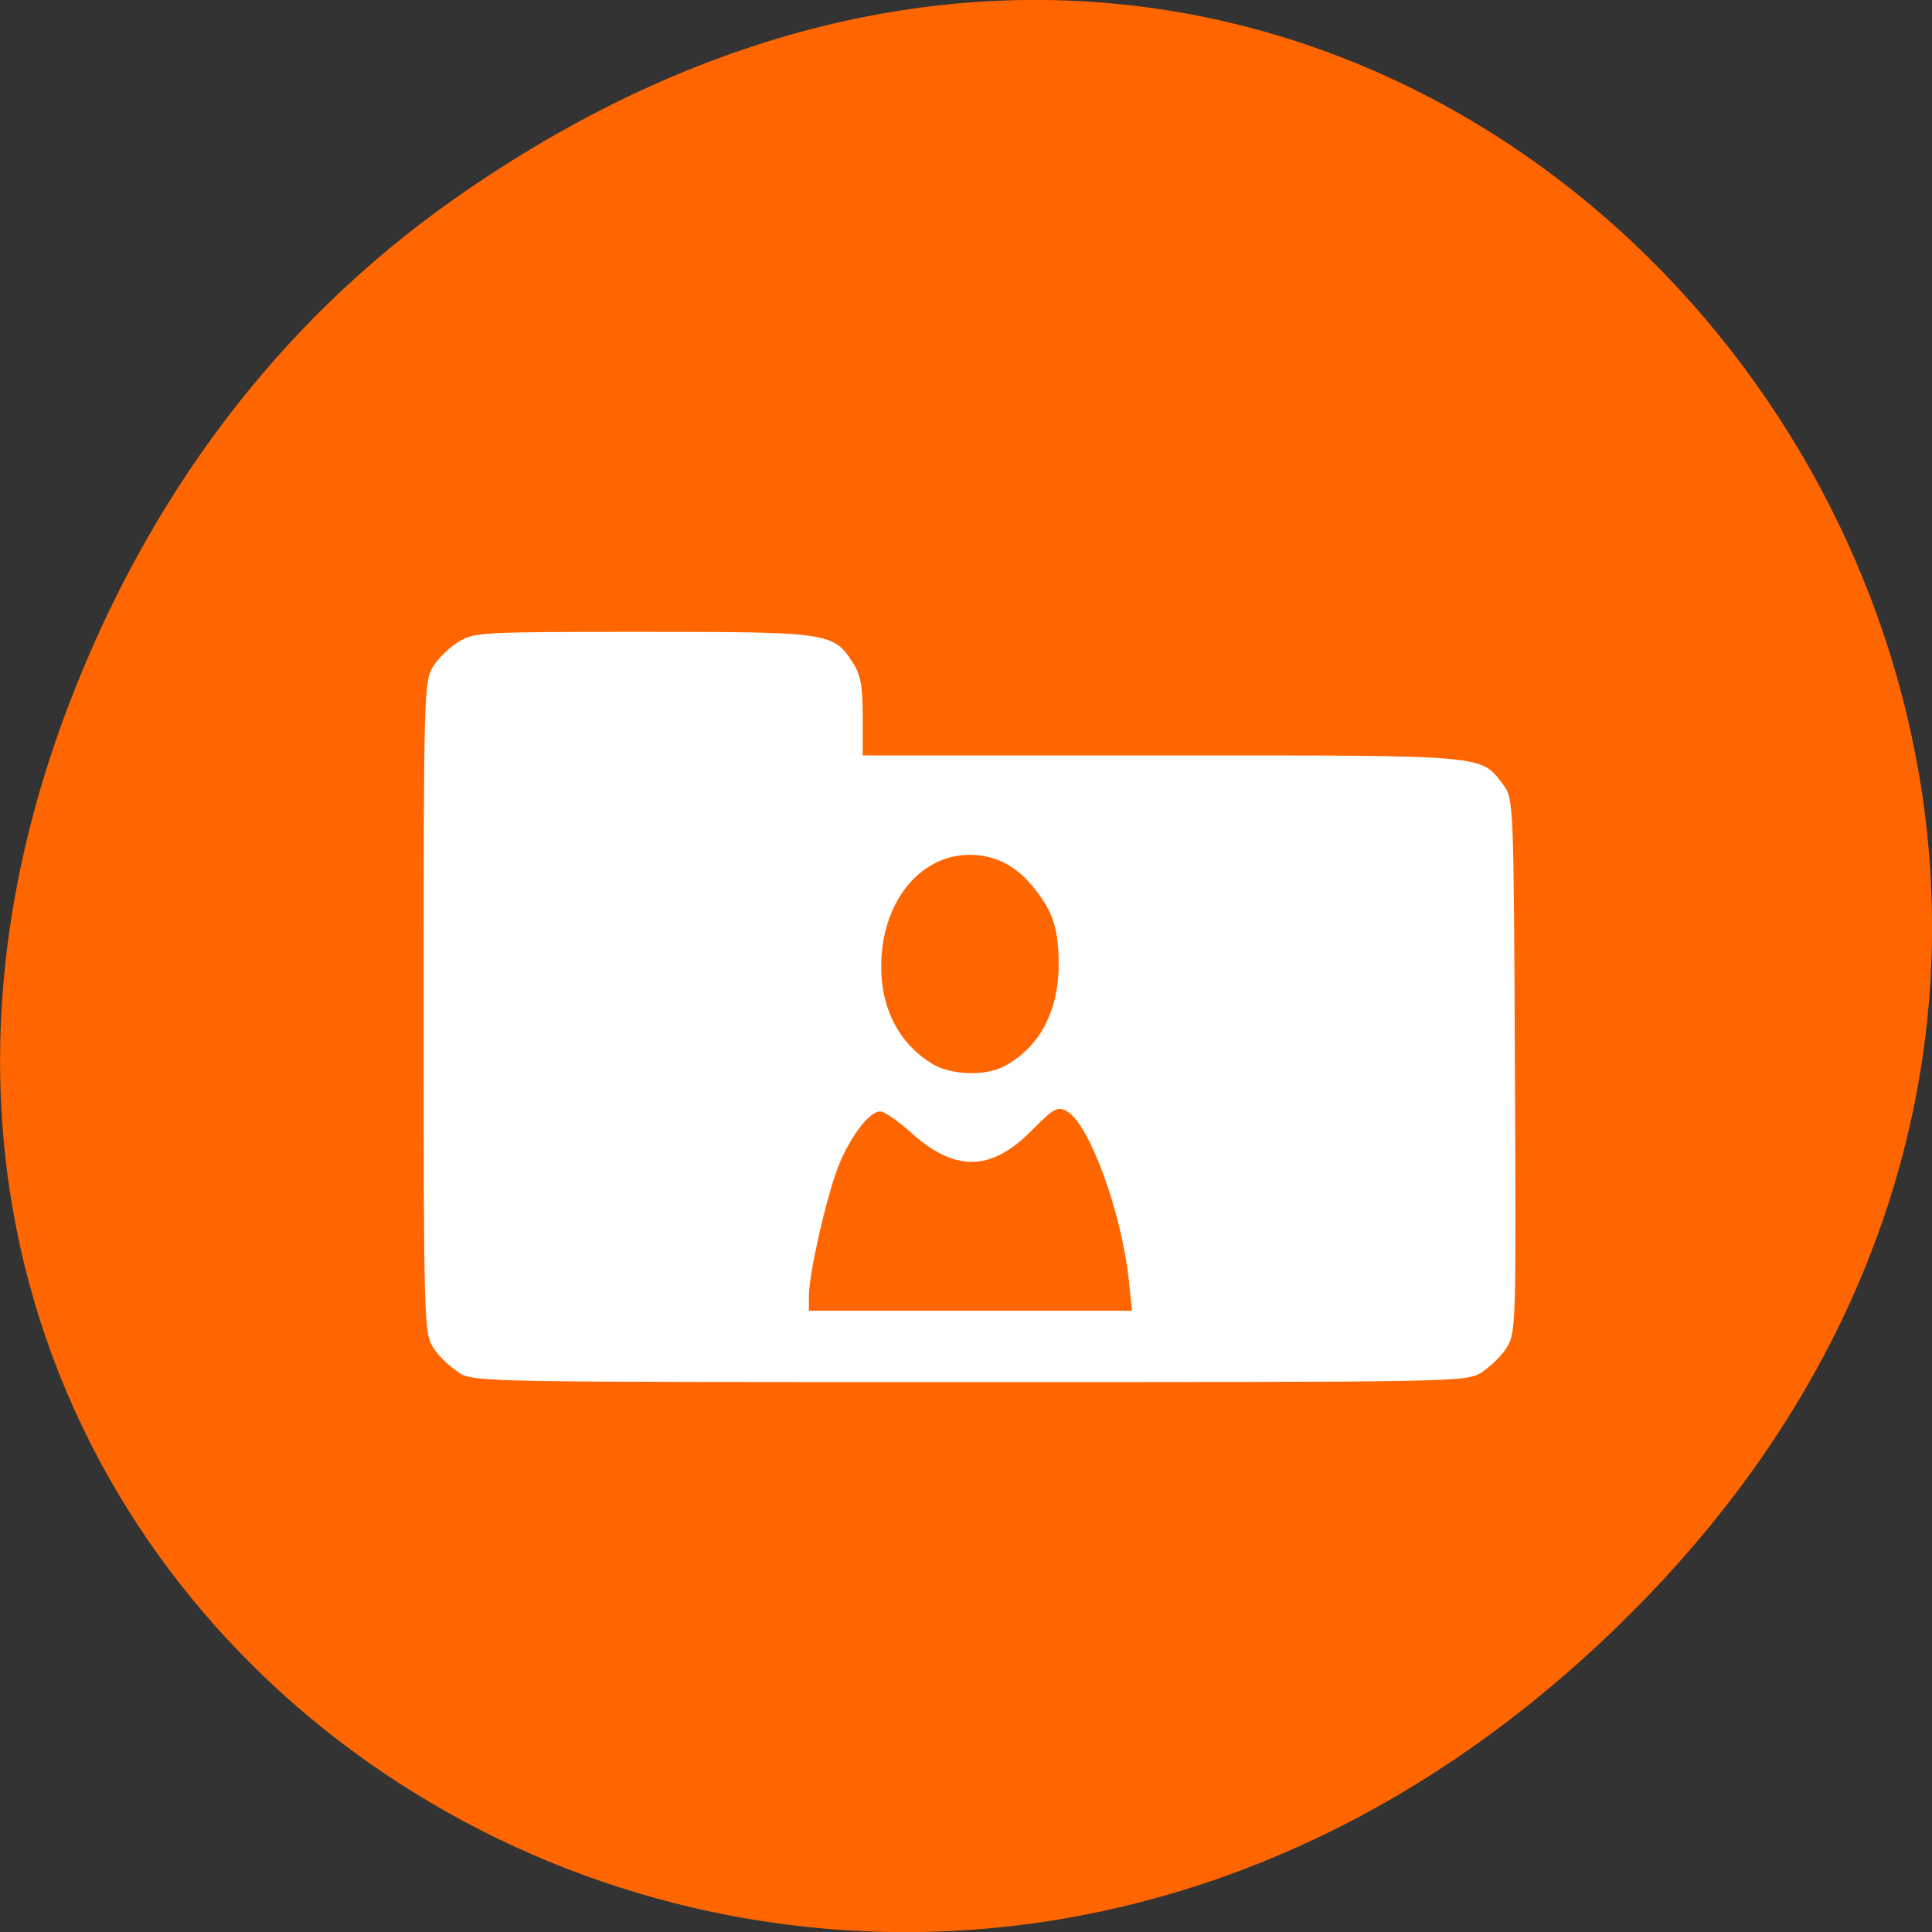 
<svg xmlns="http://www.w3.org/2000/svg" xmlns:xlink="http://www.w3.org/1999/xlink" width="22px" height="22px" viewBox="0 0 22 22" version="1.1">
<rect x="0" y="0" width="22" height="22" fill="#333333" stroke="none"/>
<g id="surface1">
<path style=" stroke:none;fill-rule:nonzero;fill:rgb(100%,40%,0%);fill-opacity:1;" d="M 5.172 2.266 C 16.422 -5.645 27.824 8.965 18.656 18.285 C 10.02 27.066 -3.402 18.926 0.793 8 C 1.668 5.719 3.105 3.719 5.172 2.266 Z M 5.172 2.266 "/>
<path style=" stroke:none;fill-rule:nonzero;fill:rgb(100%,100%,100%);fill-opacity:1;" d="M 5.227 15.629 C 5.129 15.57 4.996 15.445 4.934 15.348 C 4.828 15.176 4.824 15.066 4.824 11.465 C 4.824 7.867 4.828 7.758 4.934 7.586 C 4.996 7.488 5.129 7.363 5.227 7.305 C 5.398 7.199 5.512 7.195 7.316 7.195 C 9.434 7.195 9.496 7.203 9.711 7.547 C 9.801 7.684 9.824 7.816 9.824 8.16 L 9.824 8.602 L 13.227 8.602 C 16.98 8.602 16.855 8.59 17.121 8.941 C 17.234 9.094 17.238 9.156 17.25 12.133 C 17.266 15.09 17.262 15.176 17.156 15.348 C 17.094 15.445 16.961 15.57 16.863 15.633 C 16.684 15.738 16.57 15.738 11.043 15.738 C 5.516 15.738 5.402 15.738 5.227 15.633 Z M 12.852 14.562 C 12.766 13.781 12.395 12.781 12.145 12.652 C 12.043 12.598 11.996 12.621 11.758 12.863 C 11.289 13.344 10.875 13.352 10.367 12.891 C 10.223 12.762 10.07 12.656 10.023 12.656 C 9.898 12.656 9.676 12.949 9.543 13.289 C 9.406 13.648 9.215 14.492 9.211 14.75 L 9.211 14.926 L 12.891 14.926 Z M 11.422 12.148 C 11.828 11.941 12.055 11.523 12.055 10.984 C 12.055 10.586 11.992 10.387 11.785 10.125 C 11.582 9.863 11.336 9.734 11.043 9.734 C 10.461 9.734 10.023 10.297 10.035 11.031 C 10.039 11.508 10.254 11.898 10.621 12.117 C 10.828 12.242 11.211 12.254 11.422 12.148 Z M 11.422 12.148 "/>
</g>
</svg>
